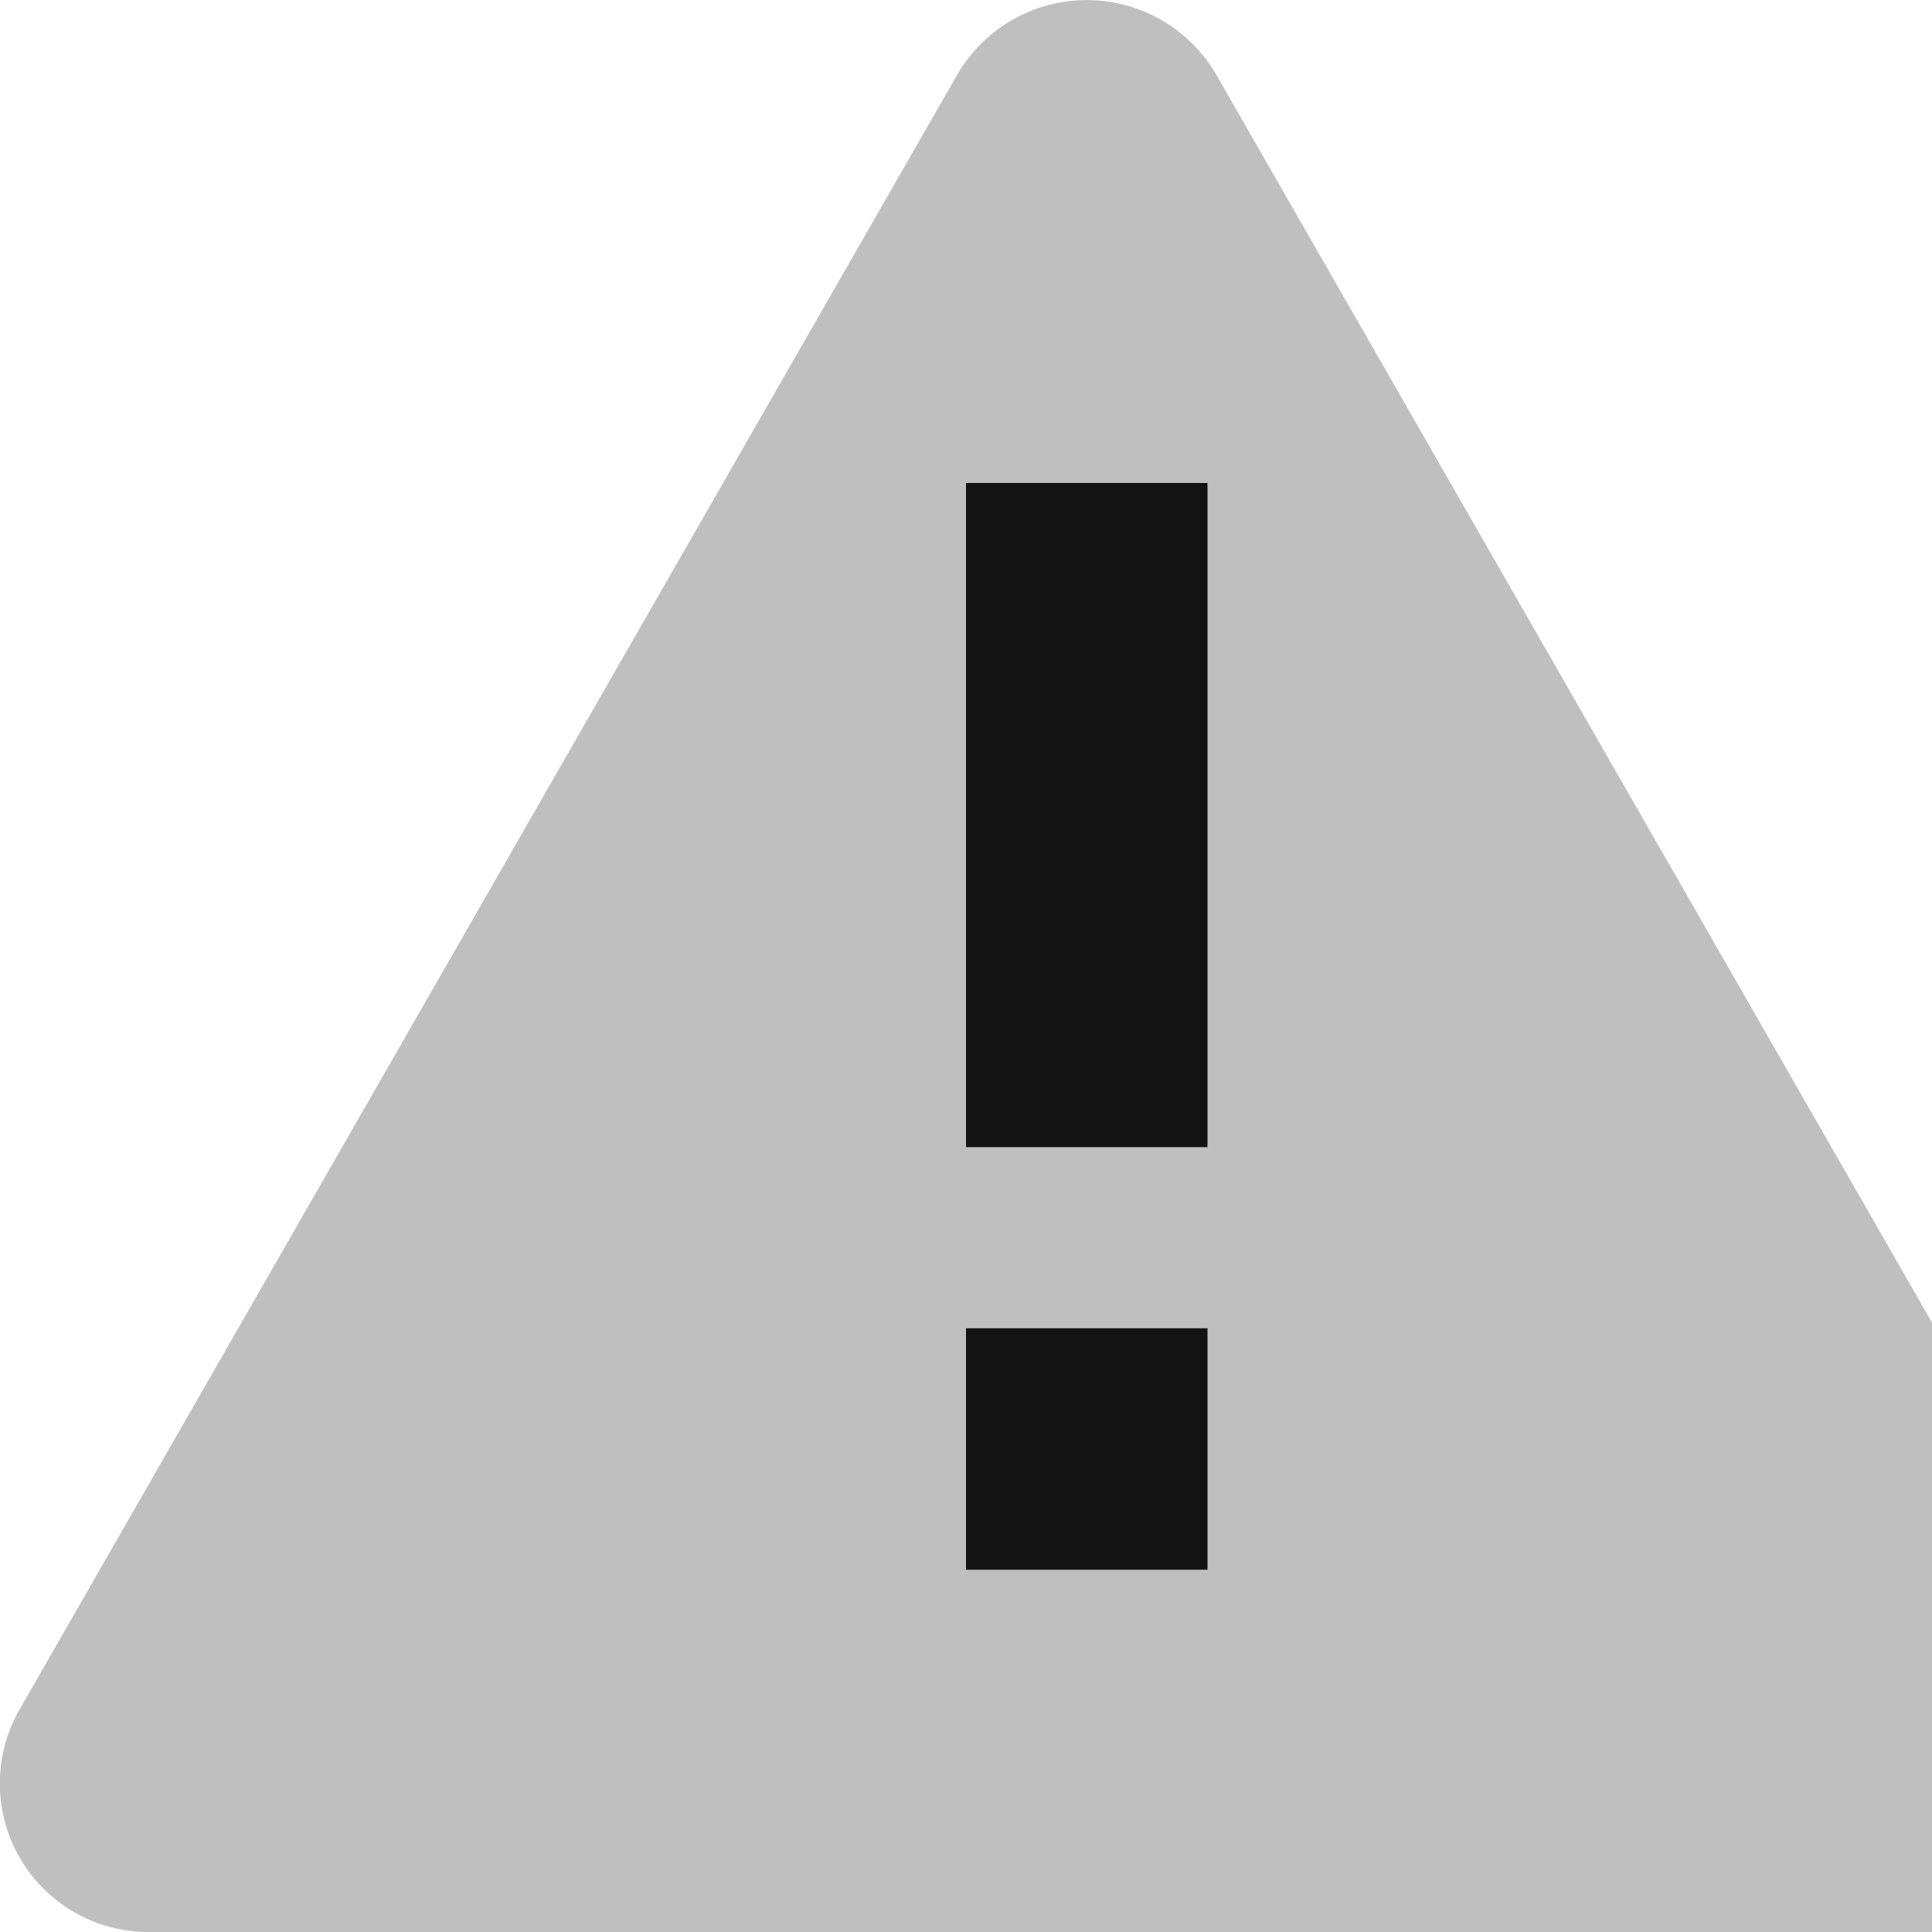 <svg width="16" height="16" xmlns="http://www.w3.org/2000/svg"><g fill="none" fill-rule="evenodd"><path d="M7.926.621a1.24 1.24 0 0 1 2.148 0l7.763 13.535A1.235 1.235 0 0 1 16.763 16H1.237a1.23 1.23 0 0 1-1.074-1.844L7.926.621z" fill="#BFBFBF"/><path id="preserveColor" d="M10 11v2H8v-2h2zm0-7v5.5H8V4h2z" fill-opacity=".9" fill="#000"/></g></svg>